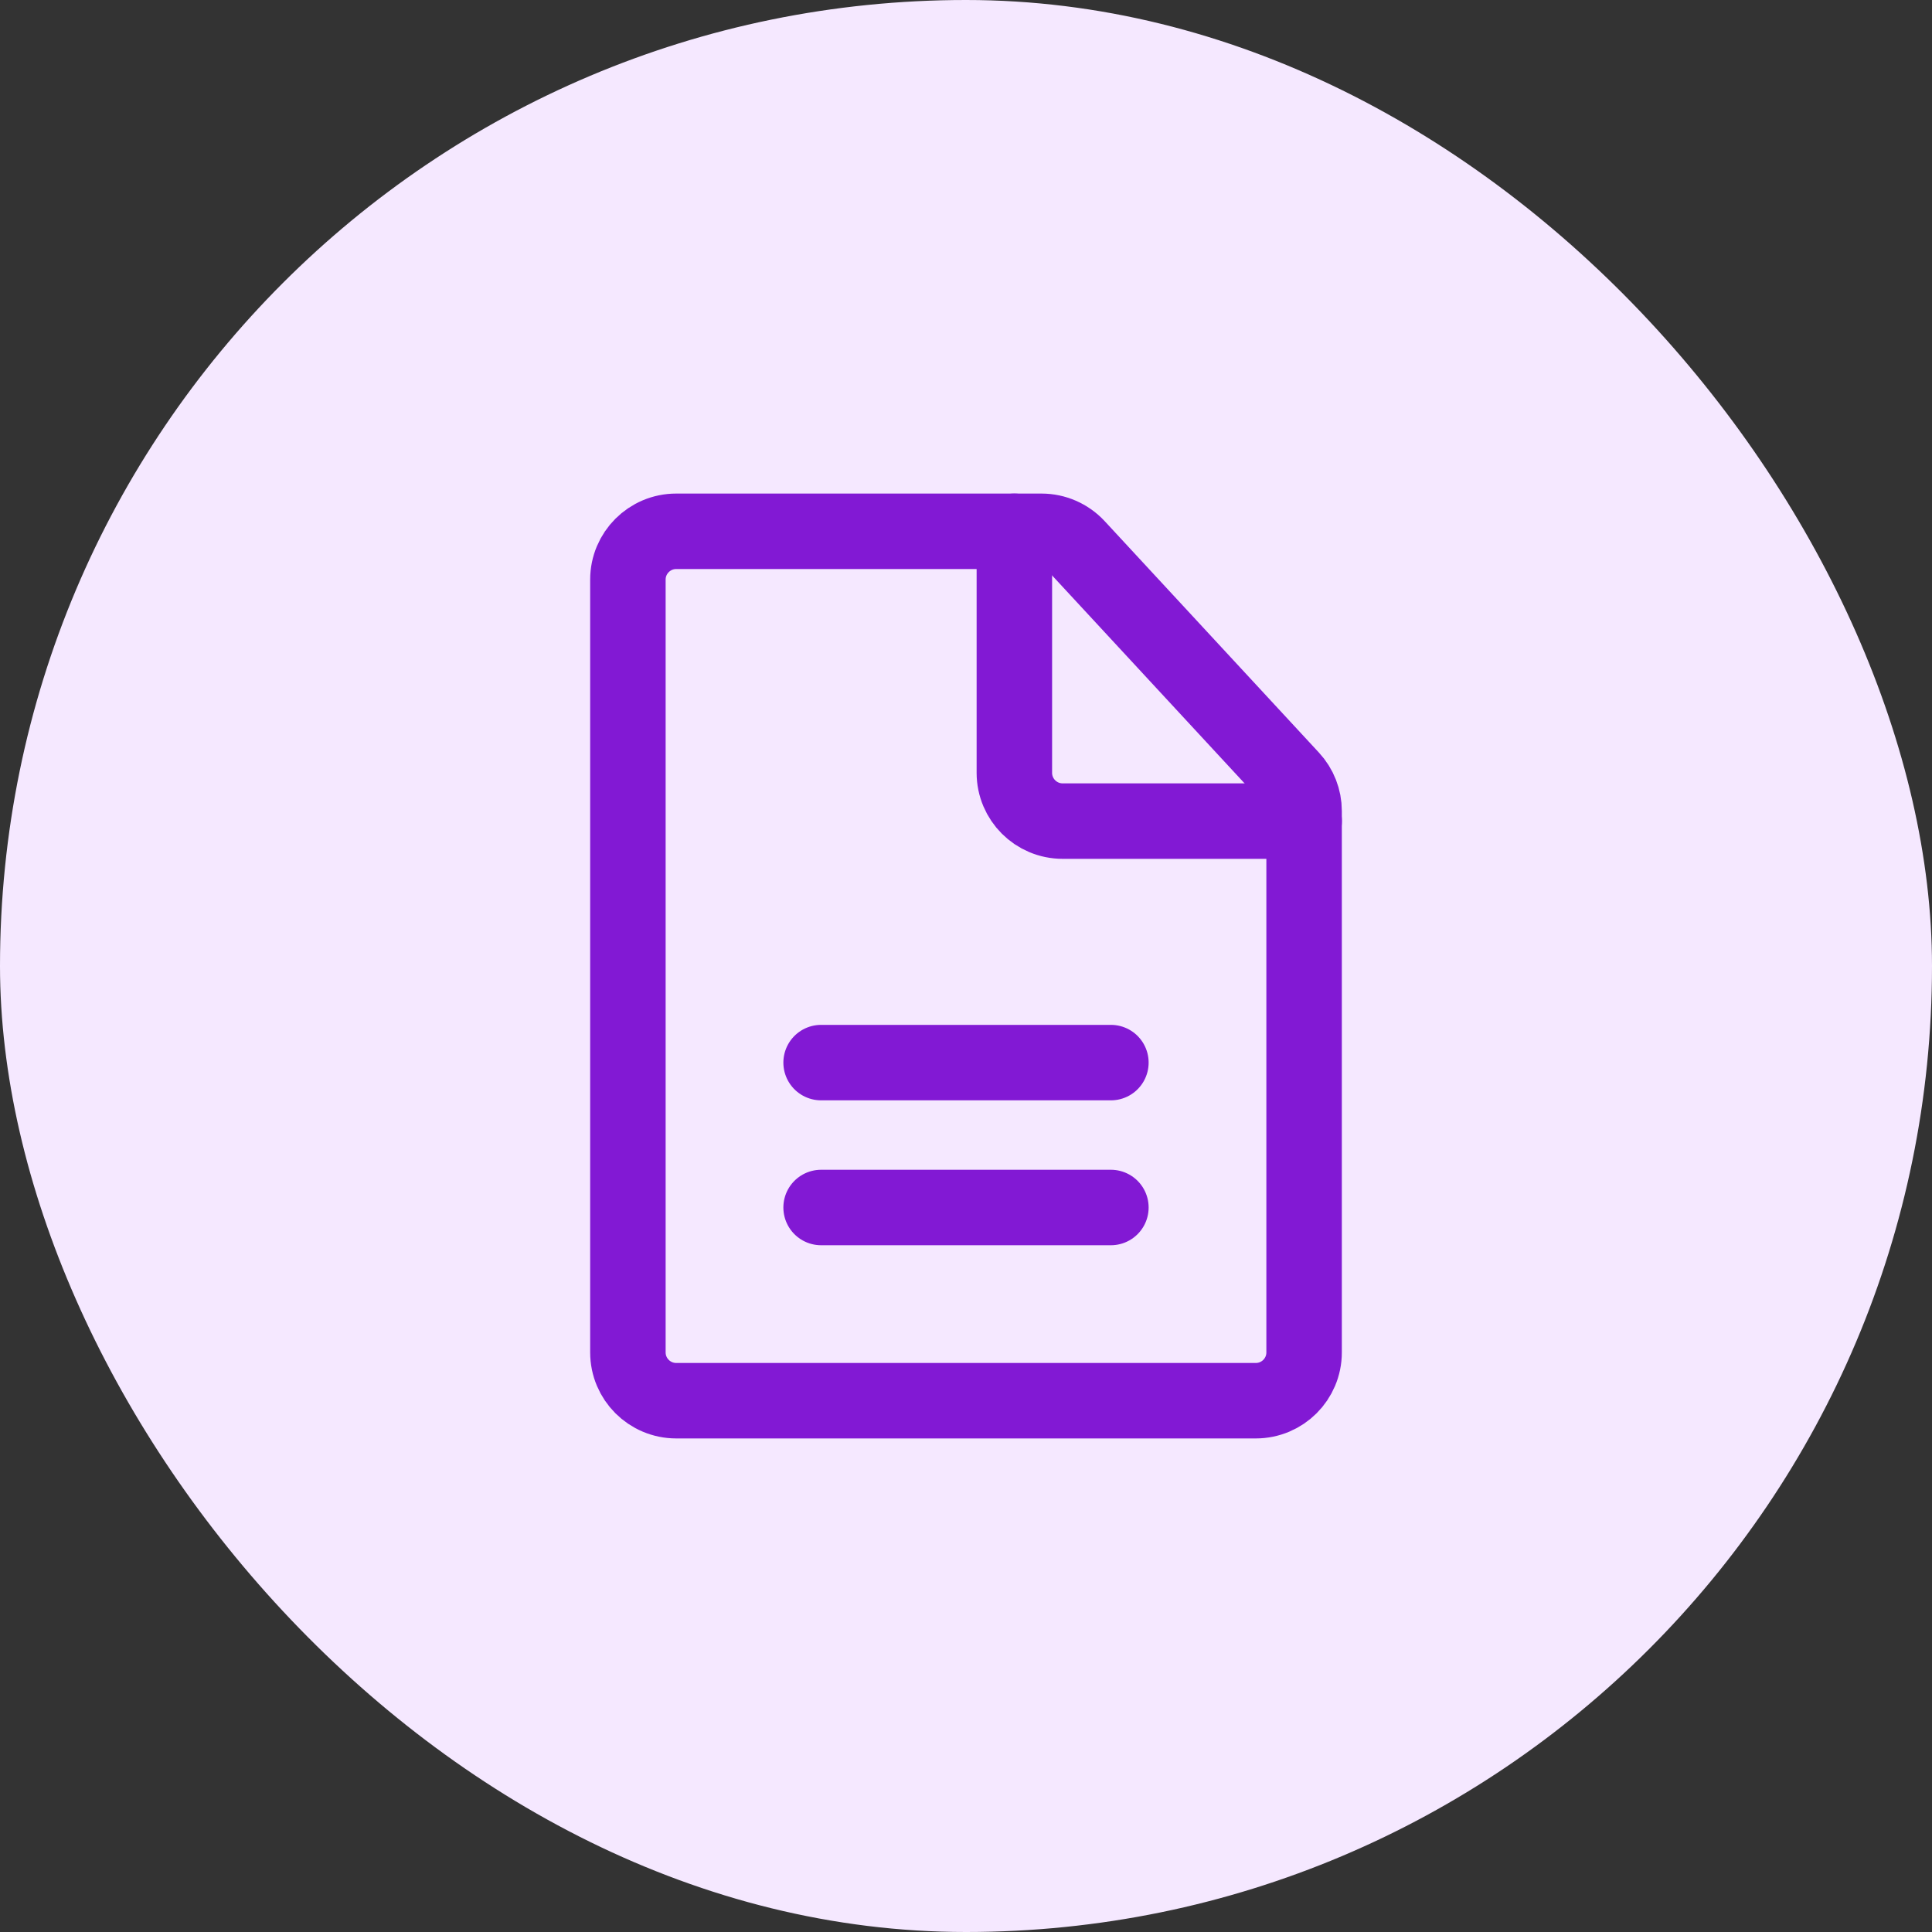 <svg width="32" height="32" viewBox="0 0 32 32" fill="none" xmlns="http://www.w3.org/2000/svg">
<rect x="0" y="0" width="32" height="32" fill="#333333" stroke="none"/>
<rect width="32" height="32" rx="16" fill="#F5E8FF"/>
<path d="M20.8 23.2H11.2C10.759 23.2 10.4 22.842 10.4 22.4L10.4 9.6C10.4 9.158 10.759 8.8 11.2 8.8L17.251 8.8C17.474 8.8 17.686 8.893 17.838 9.056L21.387 12.89C21.524 13.038 21.6 13.232 21.6 13.433L21.6 22.4C21.6 22.842 21.242 23.2 20.8 23.2Z" stroke="#8219D4" stroke-width="1.25" stroke-linecap="round" stroke-linejoin="round"/>
<path d="M13.6 20H18.4" stroke="#8219D4" stroke-width="1.25" stroke-linecap="round" stroke-linejoin="round"/>
<path d="M13.6 17.6H18.4" stroke="#8219D4" stroke-width="1.25" stroke-linecap="round" stroke-linejoin="round"/>
<path d="M21.601 13.6L17.601 13.6C17.159 13.6 16.801 13.242 16.801 12.8L16.801 8.8" stroke="#8219D4" stroke-width="1.25" stroke-linecap="round" stroke-linejoin="round"/>
</svg>
